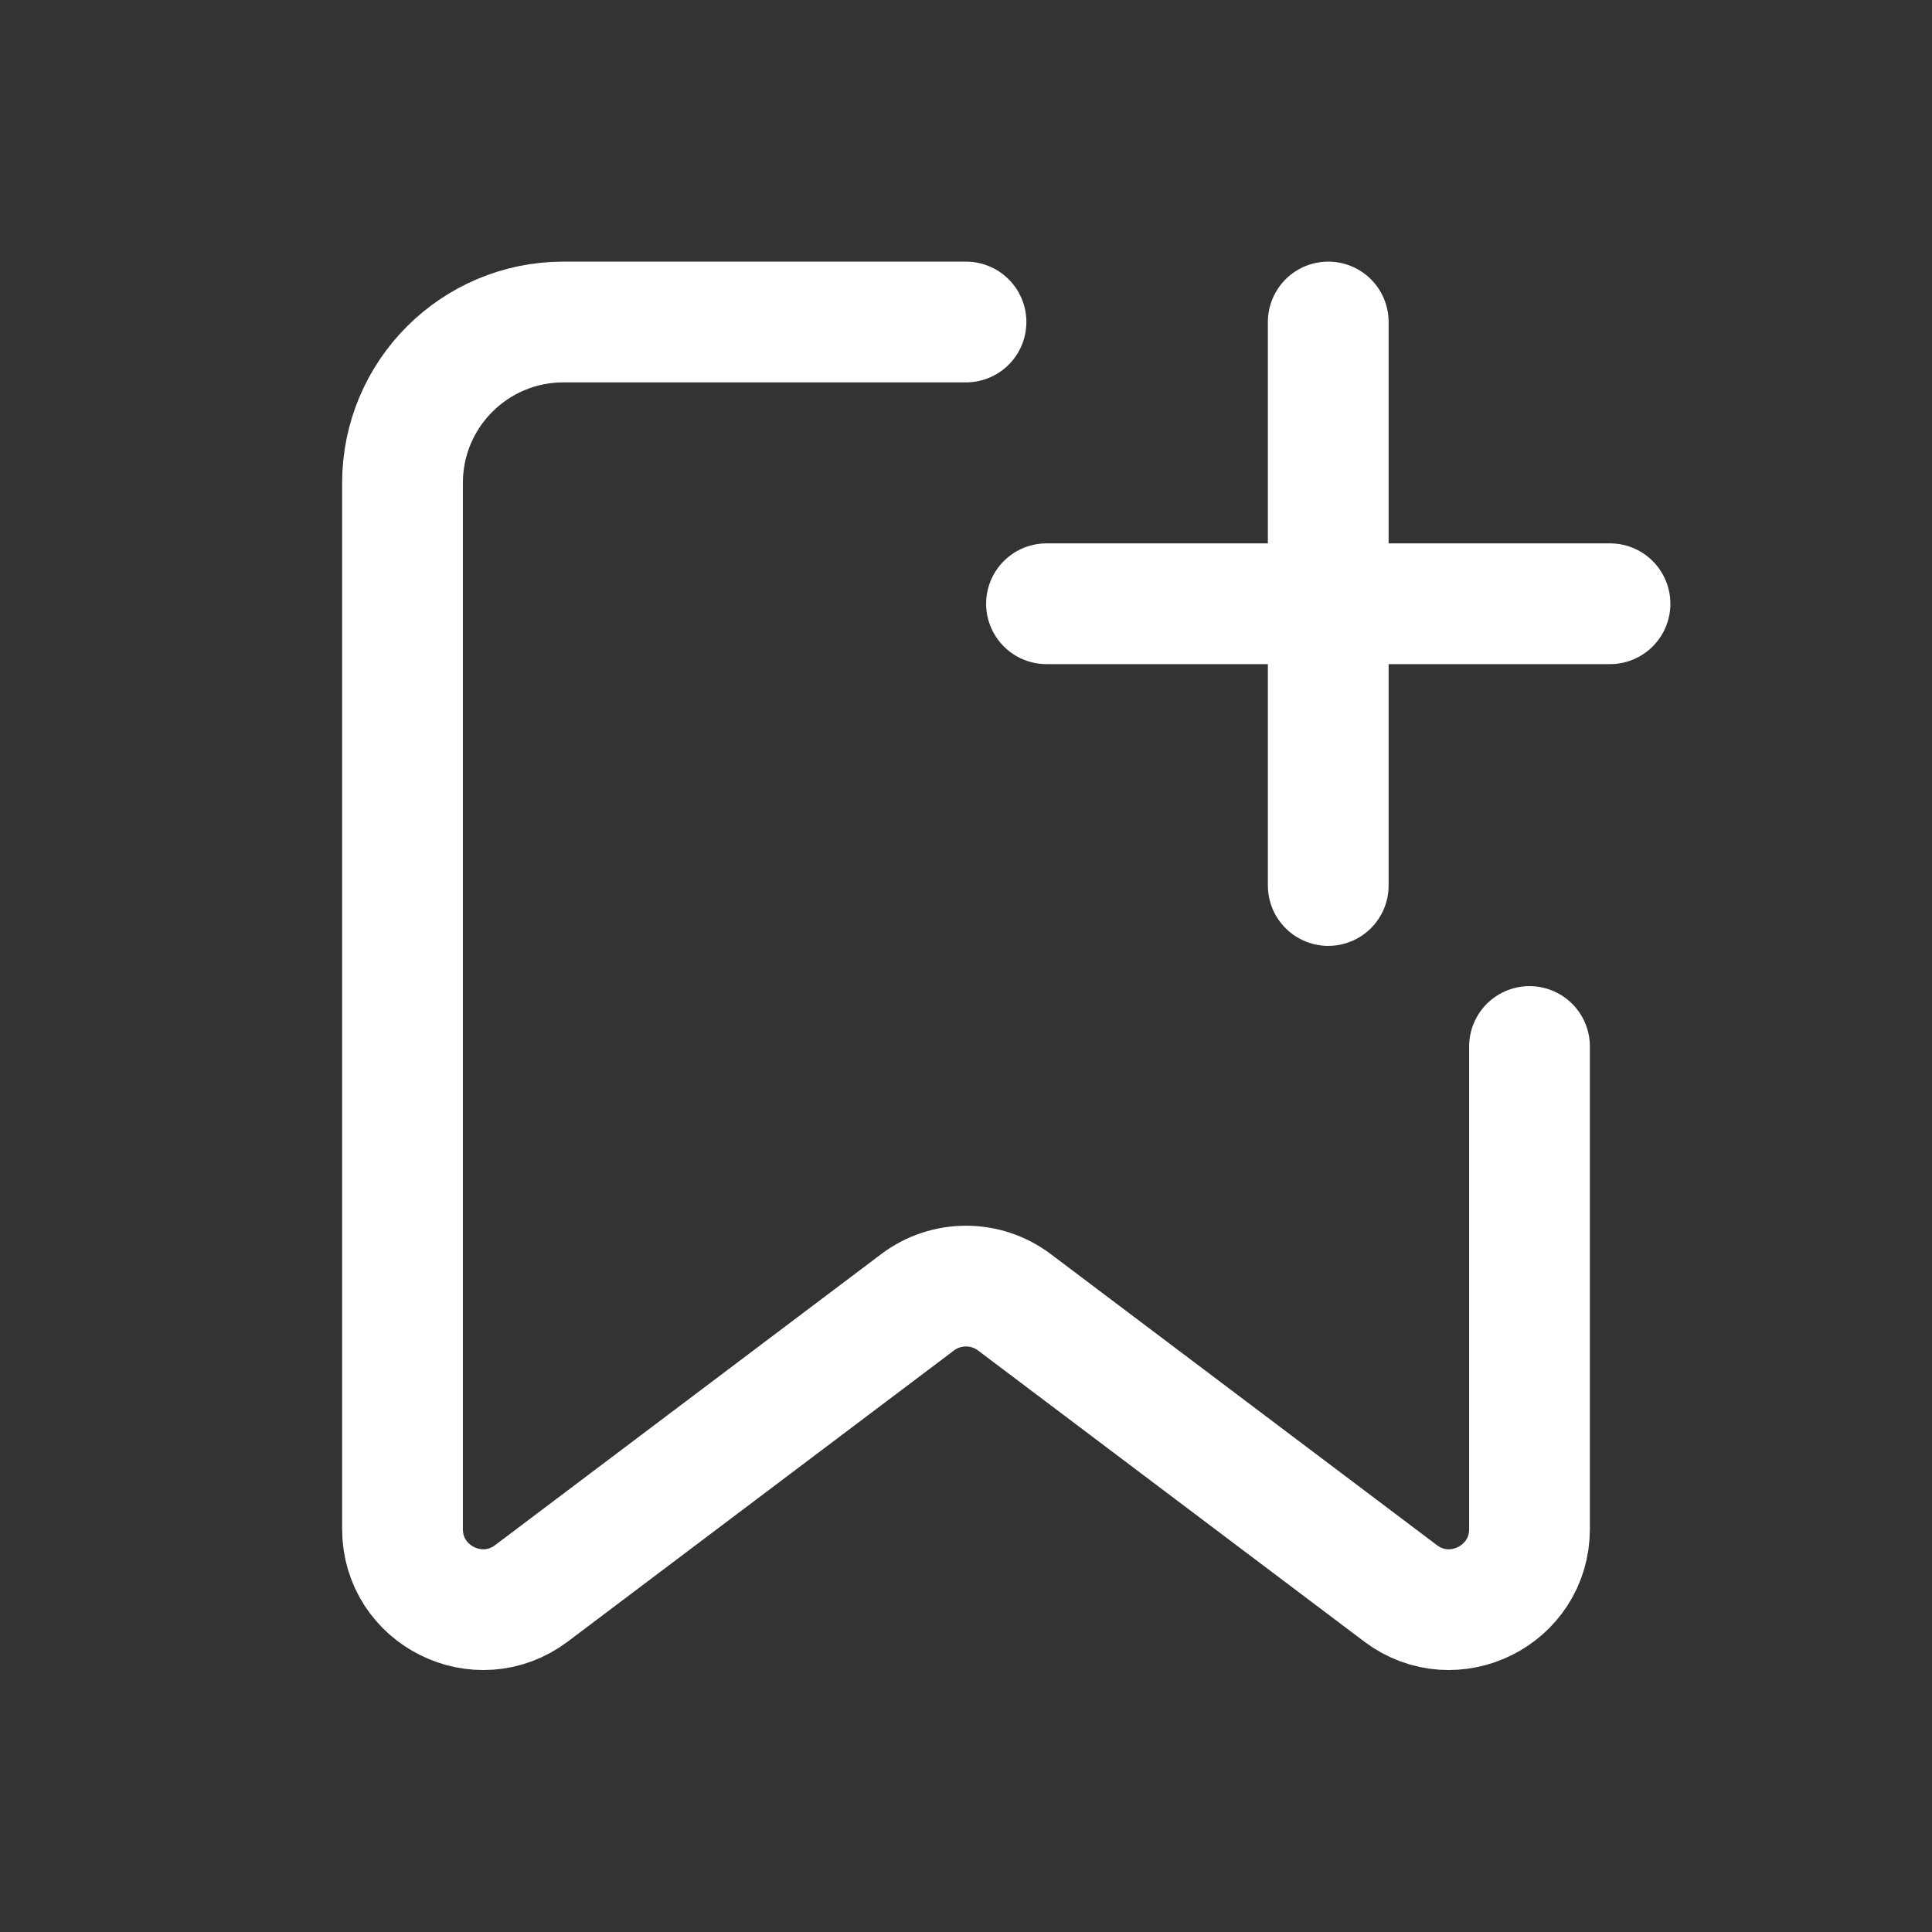 <svg width="24" height="24" viewBox="0 0 24 24" fill="none" xmlns="http://www.w3.org/2000/svg">
    <rect x="0" y="0" width="24" height="24" fill="#333333" stroke="none"/>
    <path d="M12 4H7C5.895 4 5 4.895 5 6V18.994C5 19.819 5.943 20.289 6.602 19.793L11.398 16.178C11.754 15.909 12.246 15.909 12.602 16.178L17.398 19.793C18.057 20.289 19 19.819 19 18.994V13M16.5 4V7.5M16.5 7.5V11M16.5 7.5H20M16.5 7.5H13"
          stroke="white" stroke-width="1.5" stroke-linecap="round" stroke-linejoin="round"/>
</svg>
